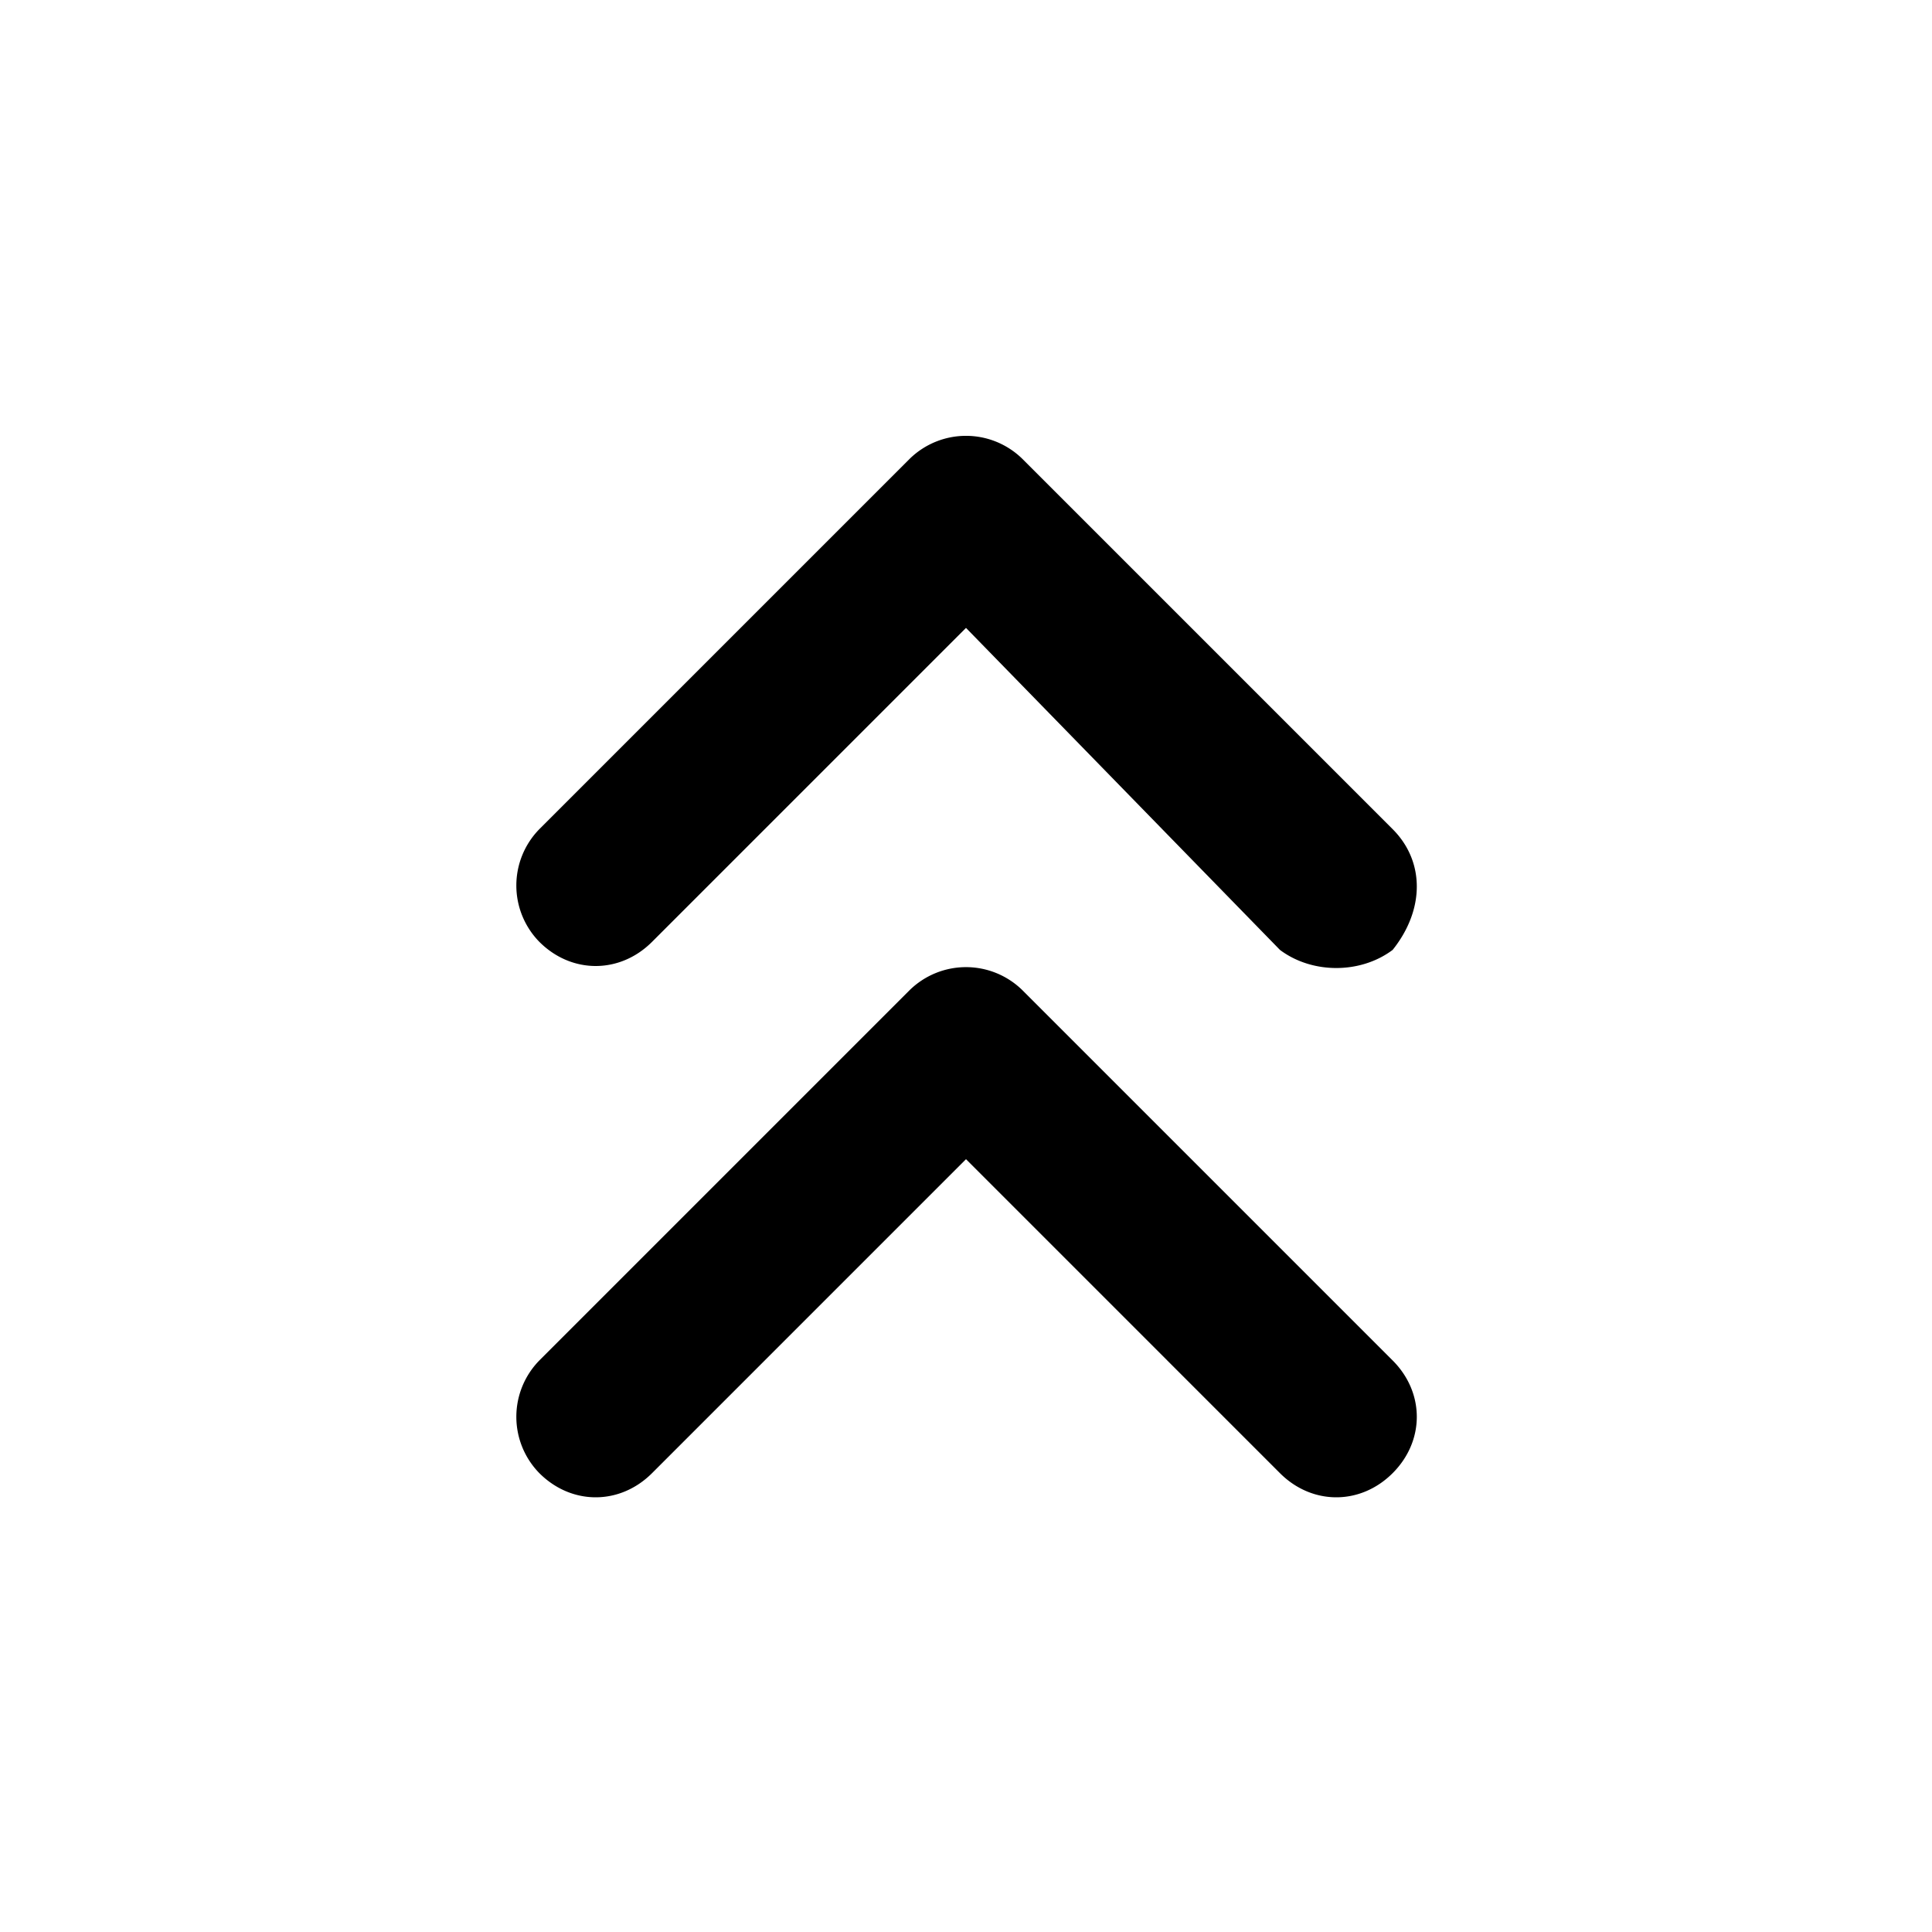 <svg xmlns="http://www.w3.org/2000/svg" fill="currentColor" viewBox="0 0 24 24"><g fill="none"><path d="M0 0h24v24H0z"/><path d="M0 0h24v24H0z"/></g><path d="M6.7 18.3c.4.4 1 .4 1.4 0l3.9-3.9 3.9 3.9c.4.4 1 .4 1.4 0 .4-.4.4-1 0-1.4l-4.6-4.6a1 1 0 0 0-1.4 0l-4.6 4.6a1 1 0 0 0 0 1.4z"/><path d="M6.7 11.7c.4.4 1 .4 1.4 0L12 7.8l3.9 4c.4.3 1 .3 1.4 0 .4-.5.4-1.1 0-1.5l-4.6-4.6a1 1 0 0 0-1.4 0l-4.6 4.6a1 1 0 0 0 0 1.4z"/></svg>